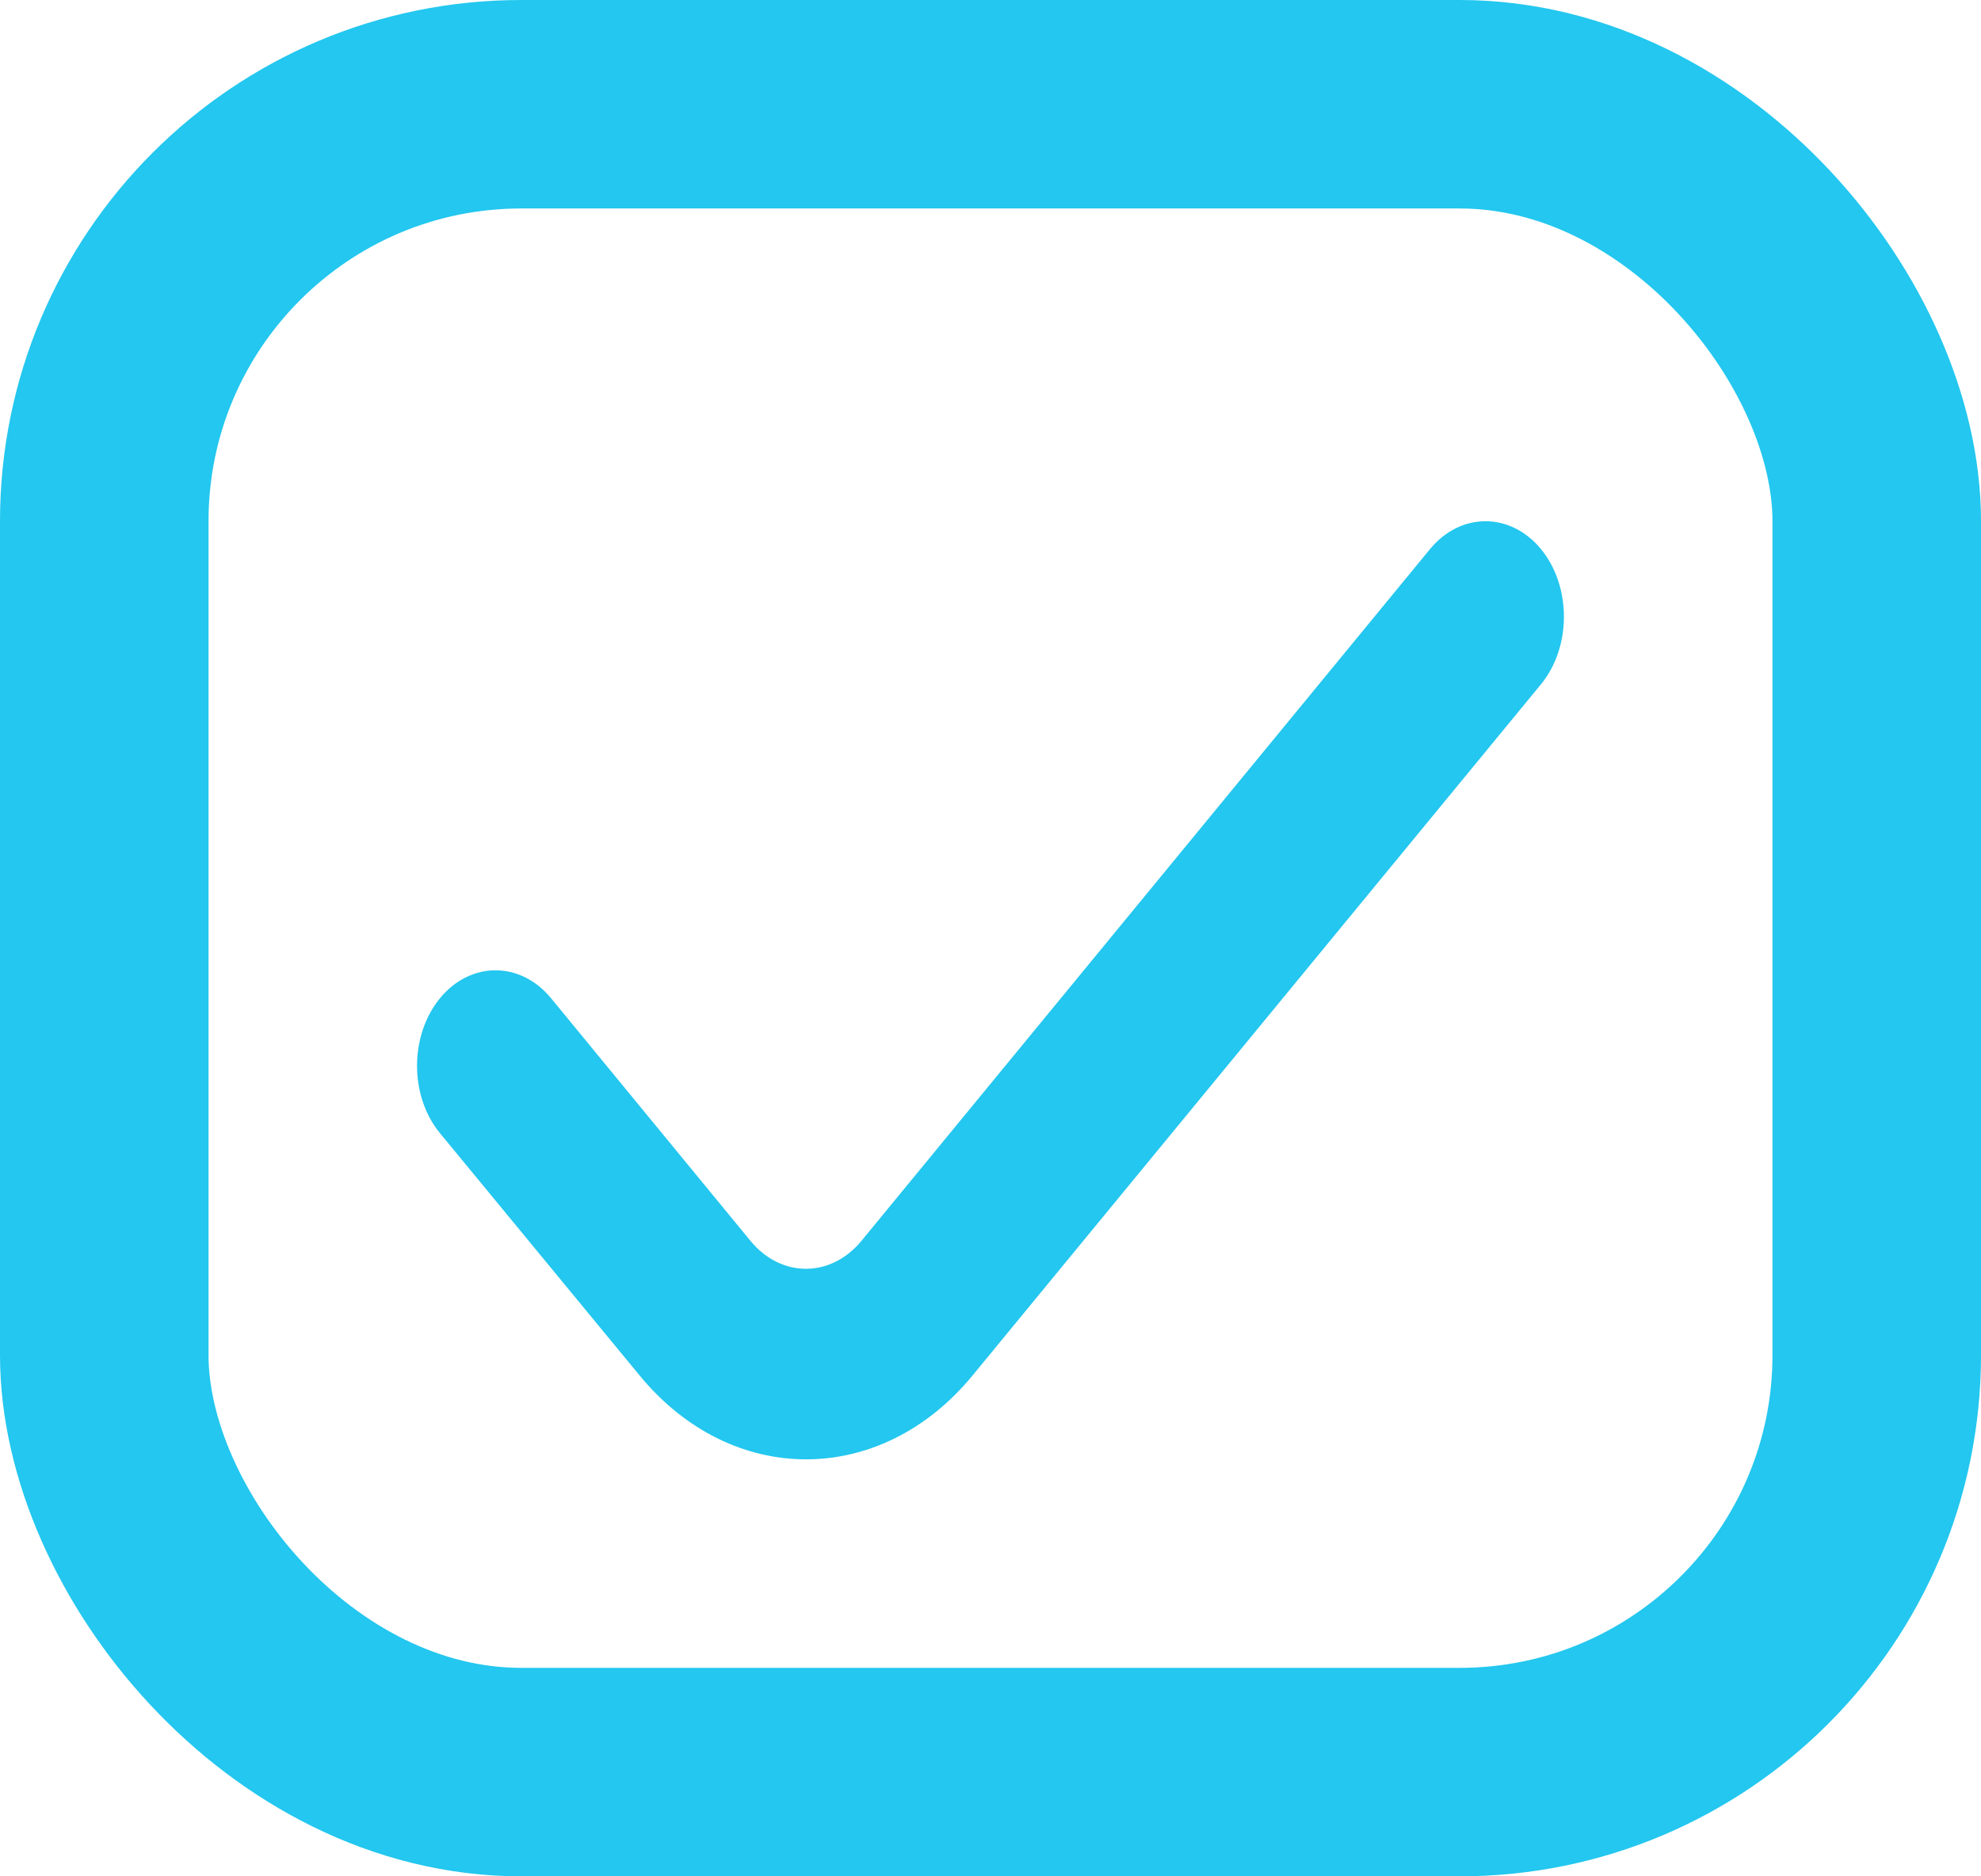 <svg width="19" height="18" viewBox="0 0 19 18" fill="none" xmlns="http://www.w3.org/2000/svg">
<rect x="1" y="1" width="17" height="16" rx="4" stroke="#23C7EF" stroke-width="2"/>
<path d="M14.78 5.268C14.486 4.911 14.009 4.911 13.715 5.268L8.262 11.904C7.968 12.261 7.492 12.261 7.198 11.904L5.285 9.576C4.991 9.219 4.514 9.219 4.22 9.576C3.927 9.934 3.926 10.514 4.22 10.871L6.137 13.198C7.019 14.268 8.447 14.267 9.328 13.195L14.78 6.564C15.073 6.206 15.073 5.626 14.78 5.268Z" fill="#23C7EF"/>
</svg>

